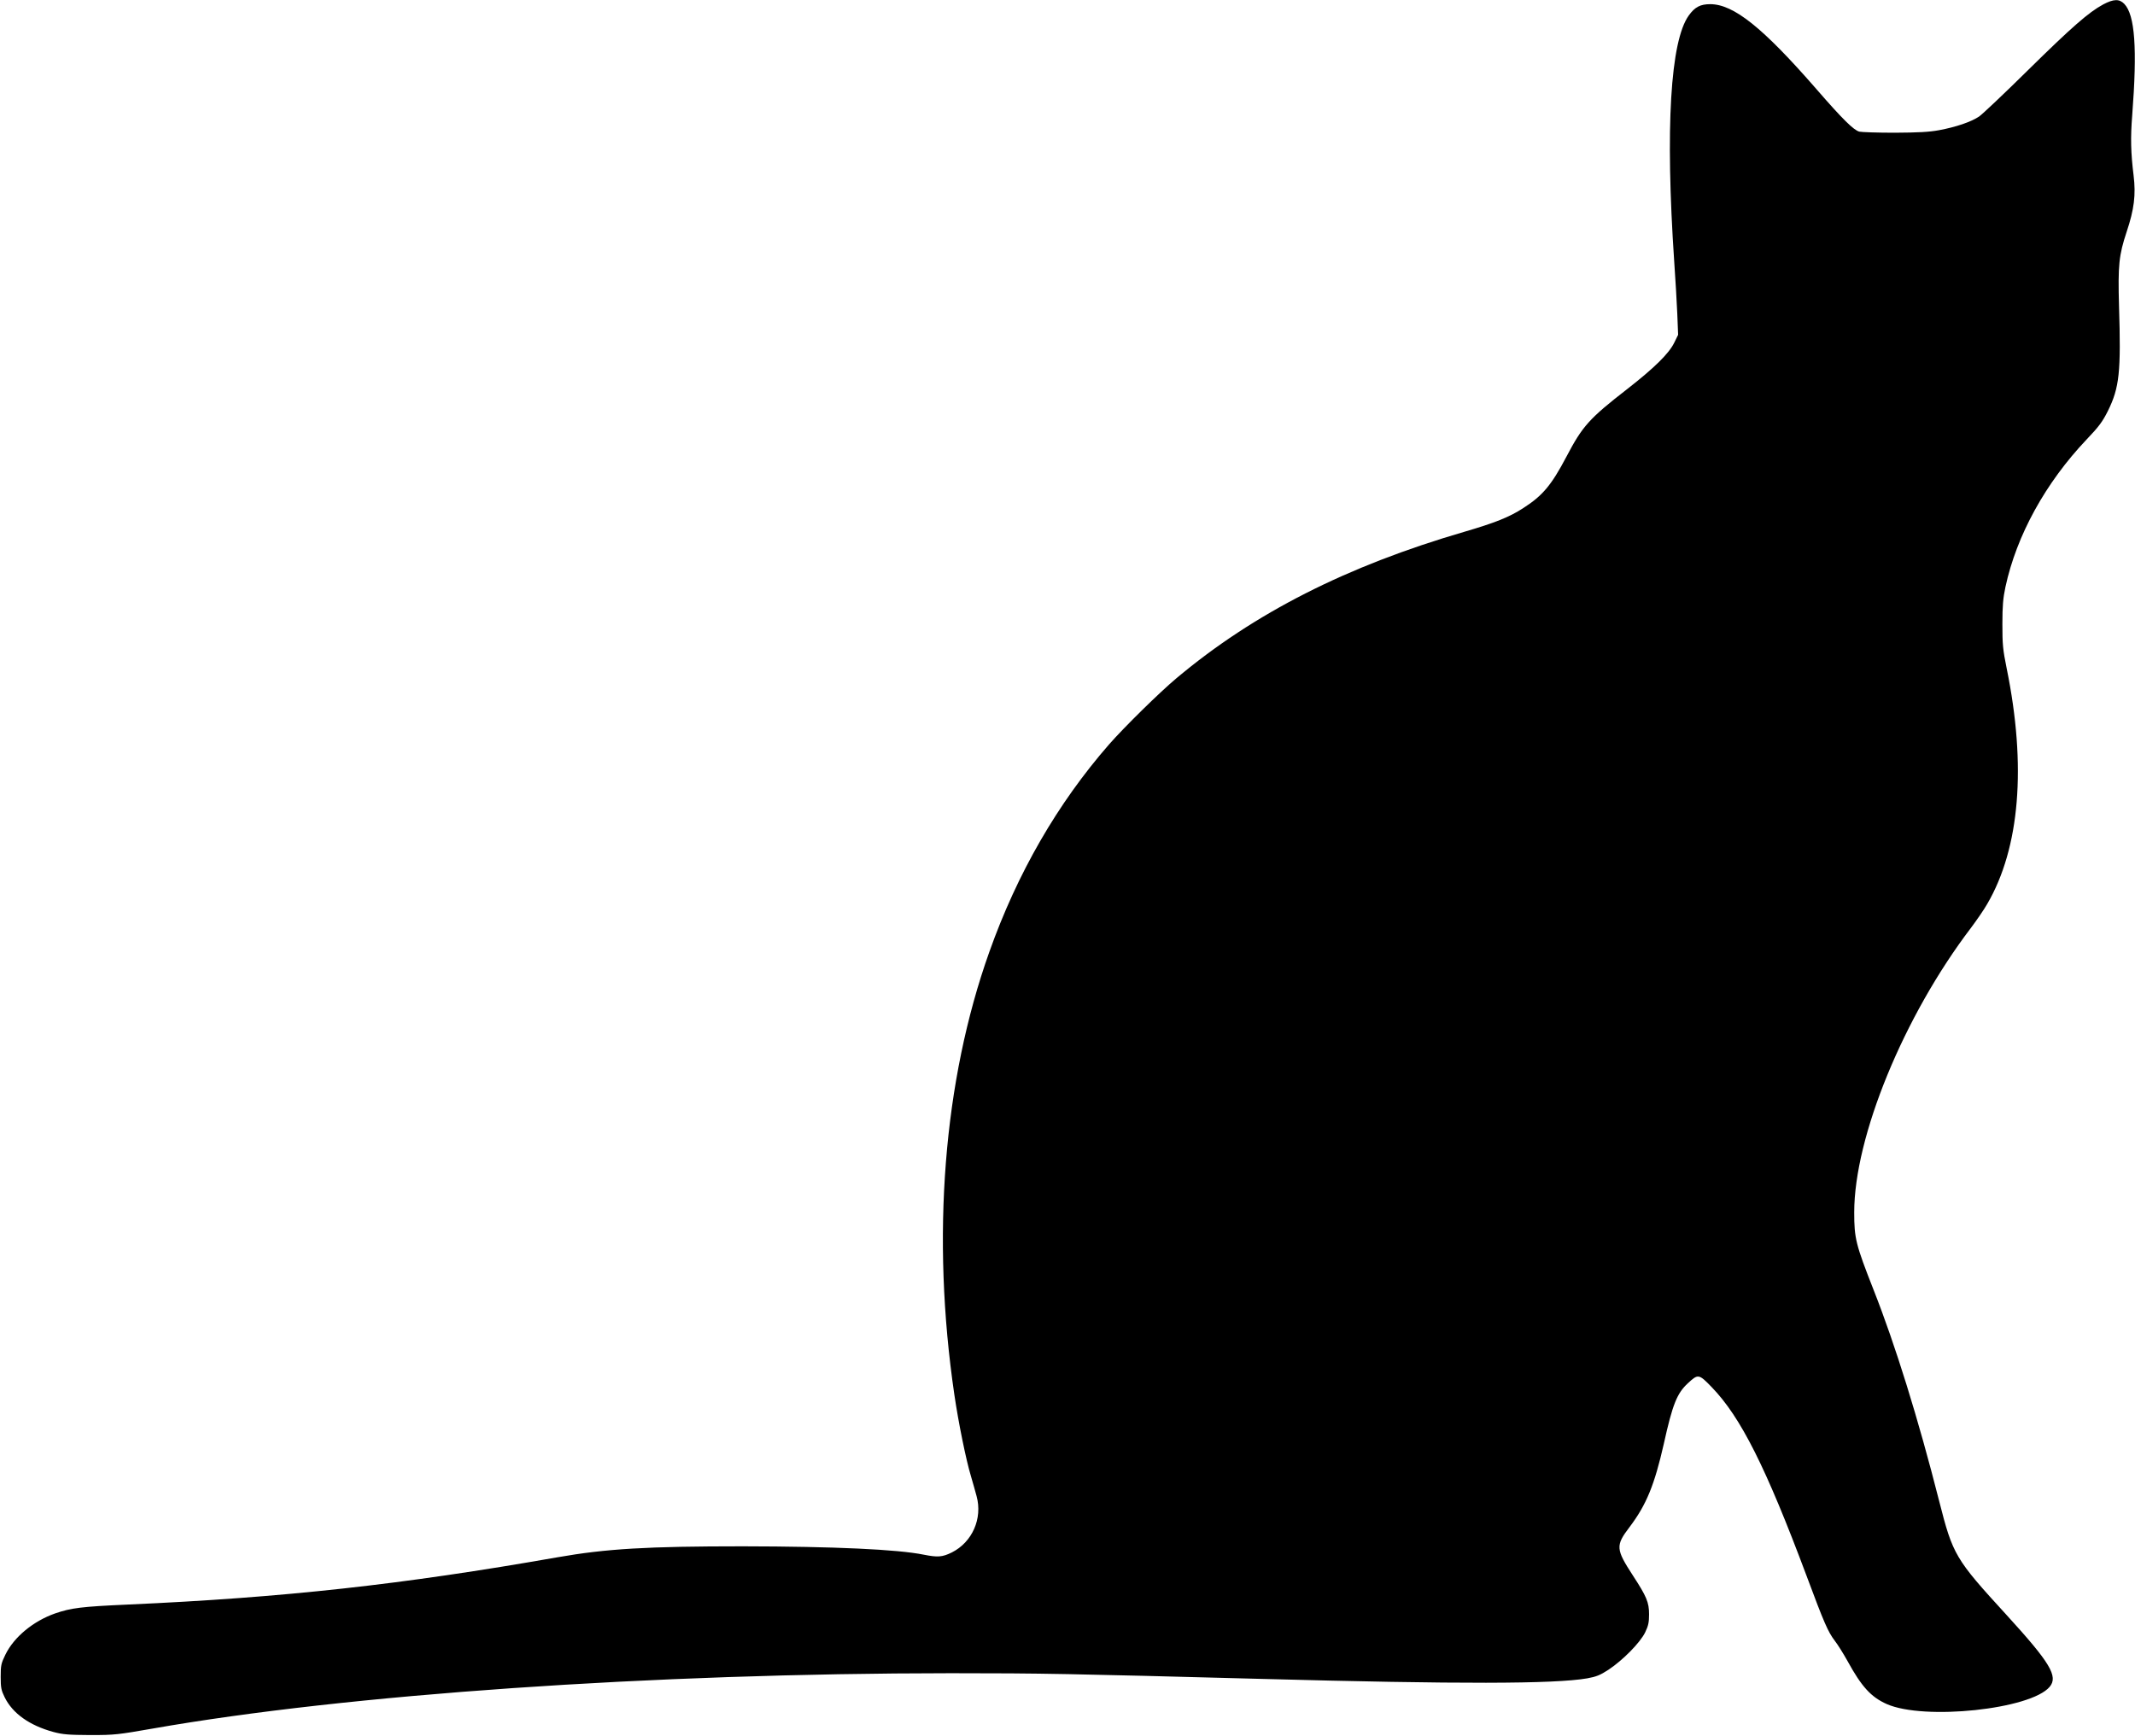 <?xml version="1.0" standalone="no"?>
<!DOCTYPE svg PUBLIC "-//W3C//DTD SVG 20010904//EN"
 "http://www.w3.org/TR/2001/REC-SVG-20010904/DTD/svg10.dtd">
<svg version="1.0" xmlns="http://www.w3.org/2000/svg"
 width="1536pt" height="1249pt" viewBox="0 0 1536 1249"
 preserveAspectRatio="xMidYMid meet">
<g transform="translate(0,1249) scale(0.1,-0.1)"
fill="#000000" stroke="none">
<path d="M15131 12458 c-104 -56 -226 -163 -541 -473 -168 -166 -326 -315
-351 -333 -58 -39 -166 -76 -290 -99 -71 -13 -149 -17 -319 -18 -124 0 -238 4
-254 8 -41 12 -118 87 -309 307 -385 442 -594 609 -762 610 -72 0 -111 -20
-155 -81 -133 -184 -170 -811 -105 -1772 9 -122 18 -290 22 -374 l6 -152 -28
-57 c-38 -78 -144 -182 -339 -334 -273 -212 -321 -266 -436 -485 -108 -205
-171 -281 -310 -370 -99 -65 -205 -107 -424 -171 -847 -247 -1513 -585 -2071
-1053 -121 -101 -377 -353 -485 -476 -372 -426 -662 -929 -863 -1496 -330
-927 -418 -2047 -251 -3184 30 -204 84 -469 119 -585 14 -47 32 -112 41 -145
44 -161 -31 -331 -178 -405 -69 -34 -102 -36 -203 -16 -187 38 -645 59 -1300
60 -689 0 -982 -17 -1335 -79 -1115 -196 -1969 -290 -3090 -340 -336 -15 -407
-24 -524 -64 -156 -55 -295 -169 -357 -296 -31 -64 -34 -77 -34 -160 0 -78 4
-97 28 -146 57 -117 179 -204 352 -251 68 -18 107 -21 265 -22 176 0 198 3
450 47 1402 246 3591 397 5740 398 662 0 844 -4 2240 -41 1414 -38 2102 -37
2339 4 66 12 93 23 153 62 104 69 228 195 264 269 23 48 28 72 28 130 0 86
-18 128 -115 277 -125 192 -127 217 -25 351 121 160 179 303 246 598 63 285
95 364 173 436 74 69 79 68 172 -28 209 -216 390 -577 682 -1357 126 -339 155
-404 202 -466 22 -28 63 -94 92 -146 102 -186 169 -260 283 -311 269 -119
1036 -38 1172 124 63 75 4 173 -310 517 -370 404 -386 431 -485 820 -150 591
-316 1125 -472 1520 -128 326 -139 369 -139 557 0 543 356 1411 840 2047 42
56 95 133 117 172 235 403 283 993 140 1694 -28 138 -31 173 -31 320 0 132 5
186 22 267 80 371 288 749 584 1061 89 93 115 129 153 205 83 168 95 279 80
757 -8 290 -1 364 55 532 54 162 67 266 50 405 -20 162 -23 272 -10 433 37
481 20 722 -57 802 -36 37 -76 36 -152 -4z"/>
</g>
</svg>
